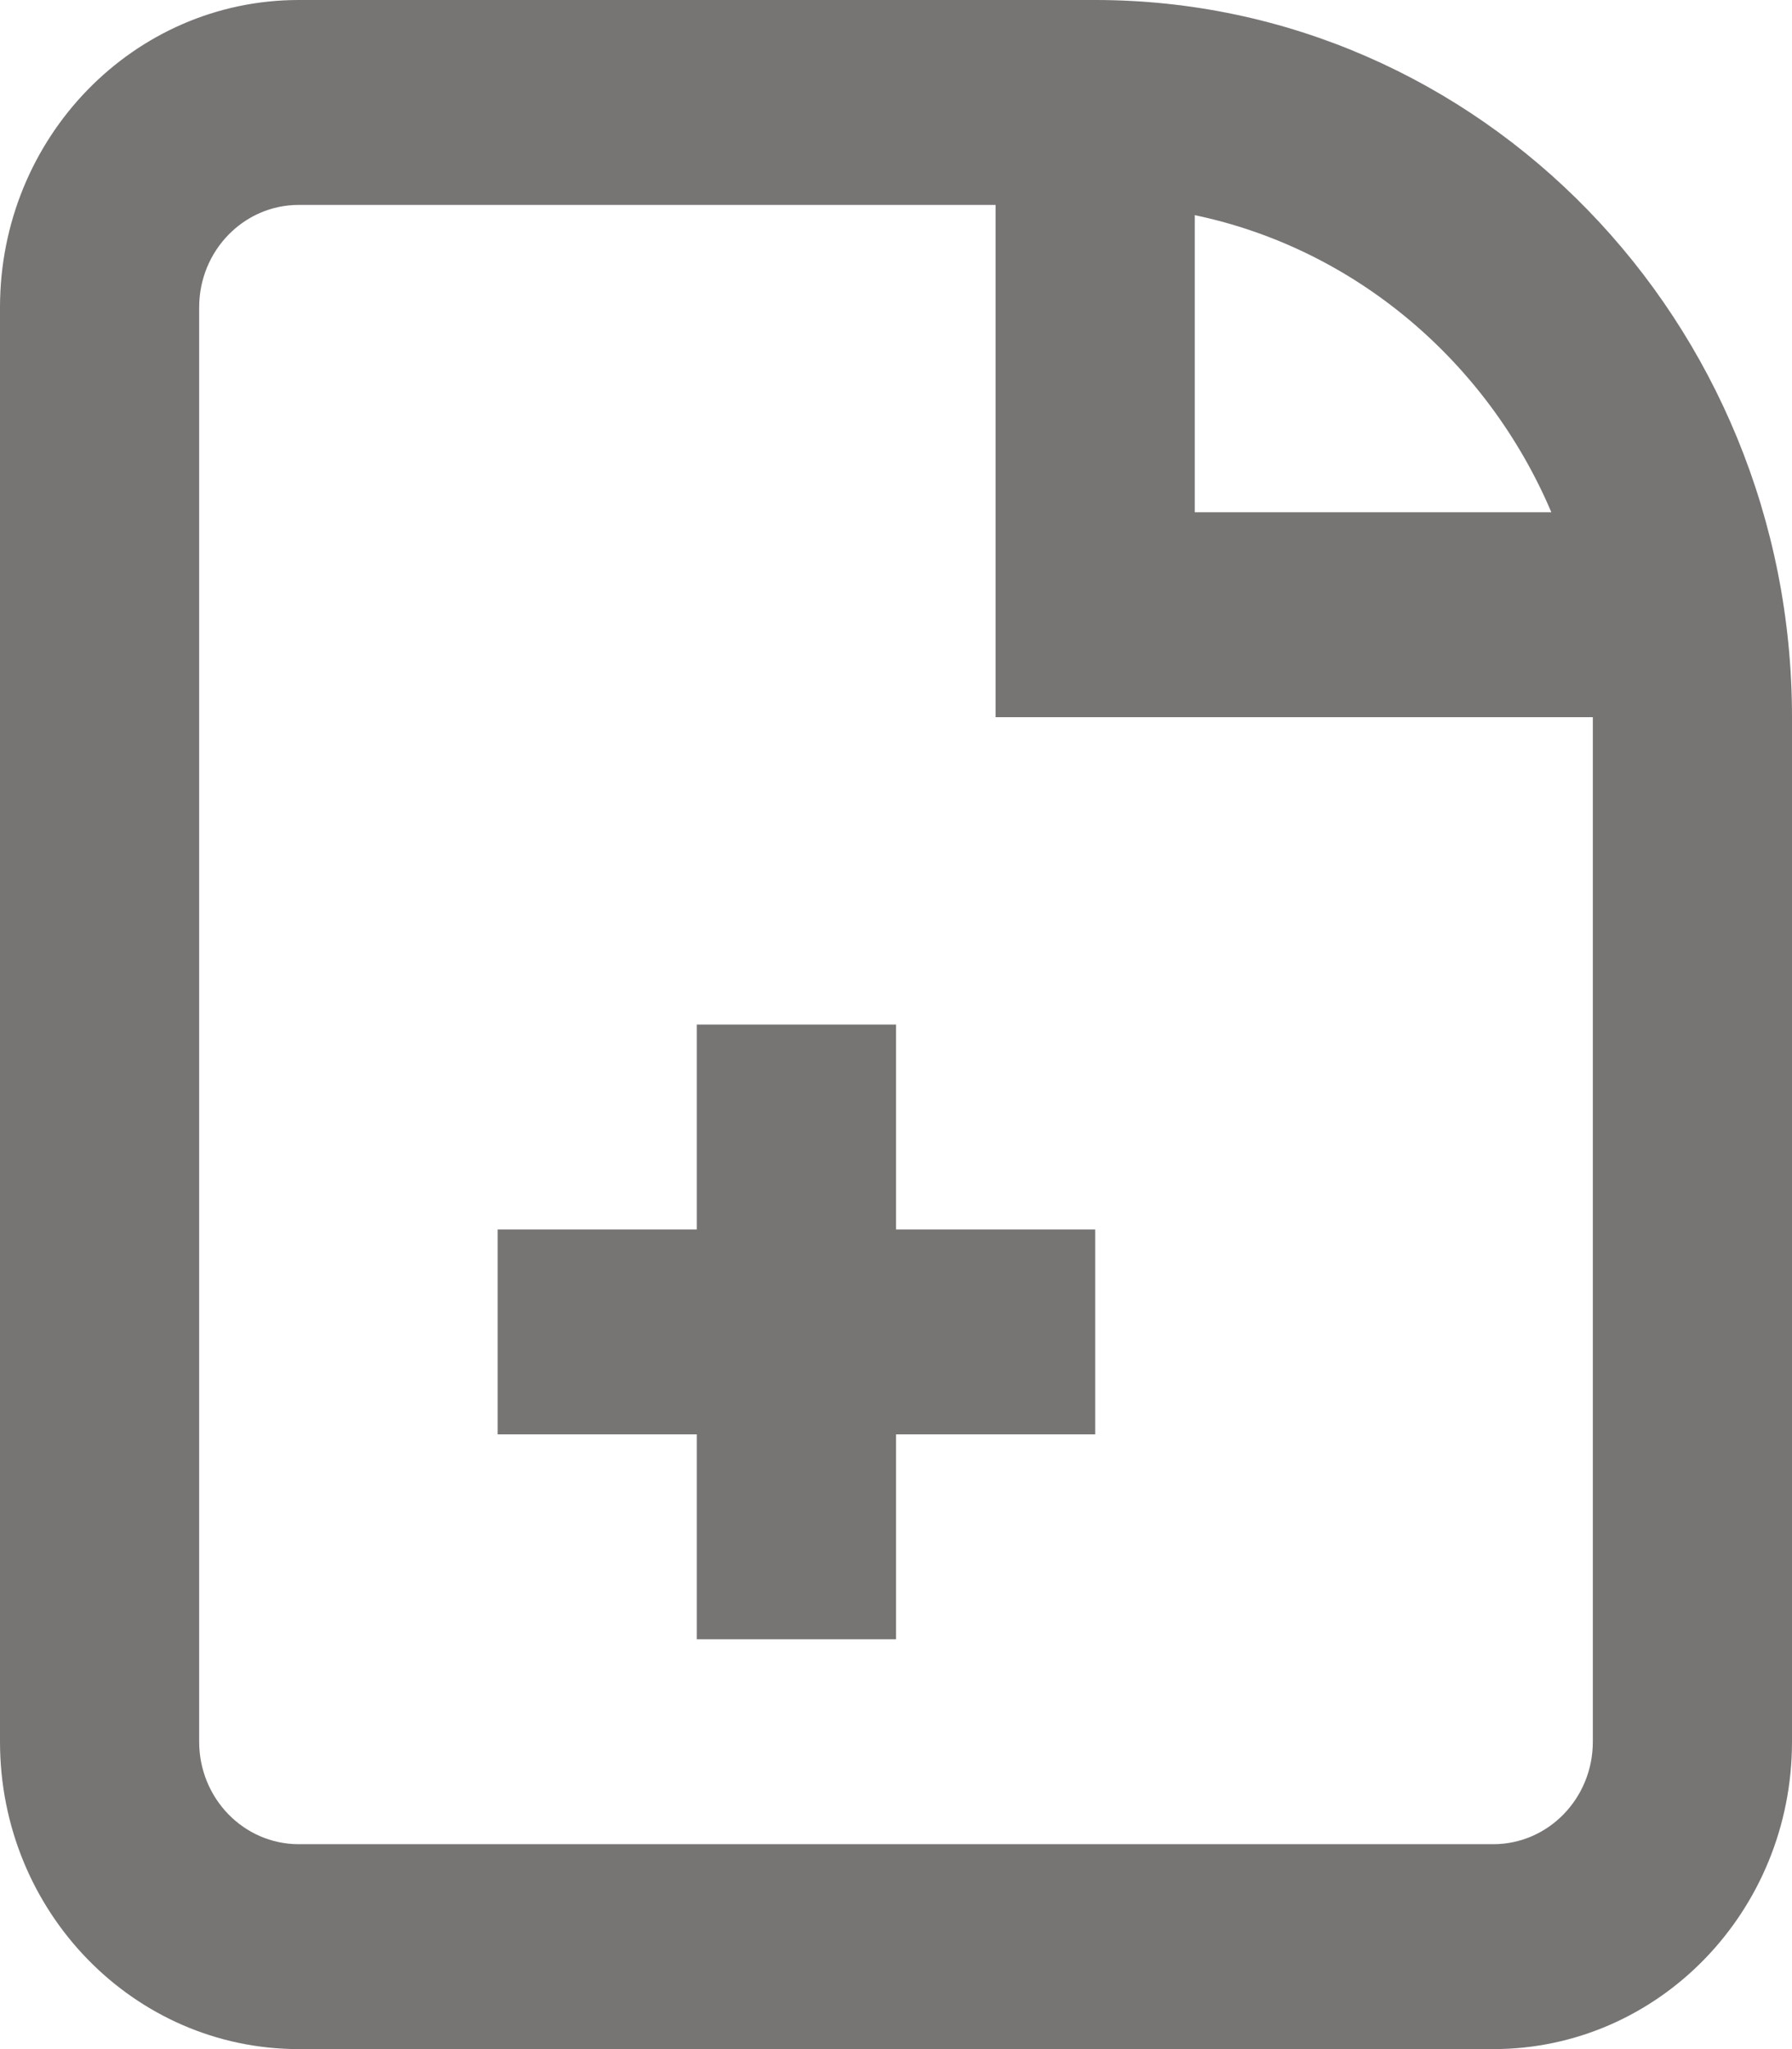 <svg width="7" height="8" viewBox="0 0 7 8" fill="none" xmlns="http://www.w3.org/2000/svg">
<path d="M2.722 6.4V5.6H1.944V4.8H2.722V4H3.5V4.8H4.278V5.6H3.5V6.4H2.722Z" fill="#777474"/>
<path fill-rule="evenodd" clip-rule="evenodd" d="M1.167 0C0.522 0 0 0.537 0 1.2V6.8C0 7.463 0.522 8 1.167 8H5.833C6.478 8 7 7.463 7 6.8V2.8C7 1.254 5.781 0 4.278 0H1.167ZM1.167 0.8H3.889V2.8H6.222V6.8C6.222 7.021 6.048 7.2 5.833 7.2H1.167C0.952 7.2 0.778 7.021 0.778 6.8V1.2C0.778 0.979 0.952 0.8 1.167 0.8ZM4.667 0.84C5.293 0.971 5.81 1.412 6.06 2H4.667V0.84Z" fill="#777474"/>
</svg>

